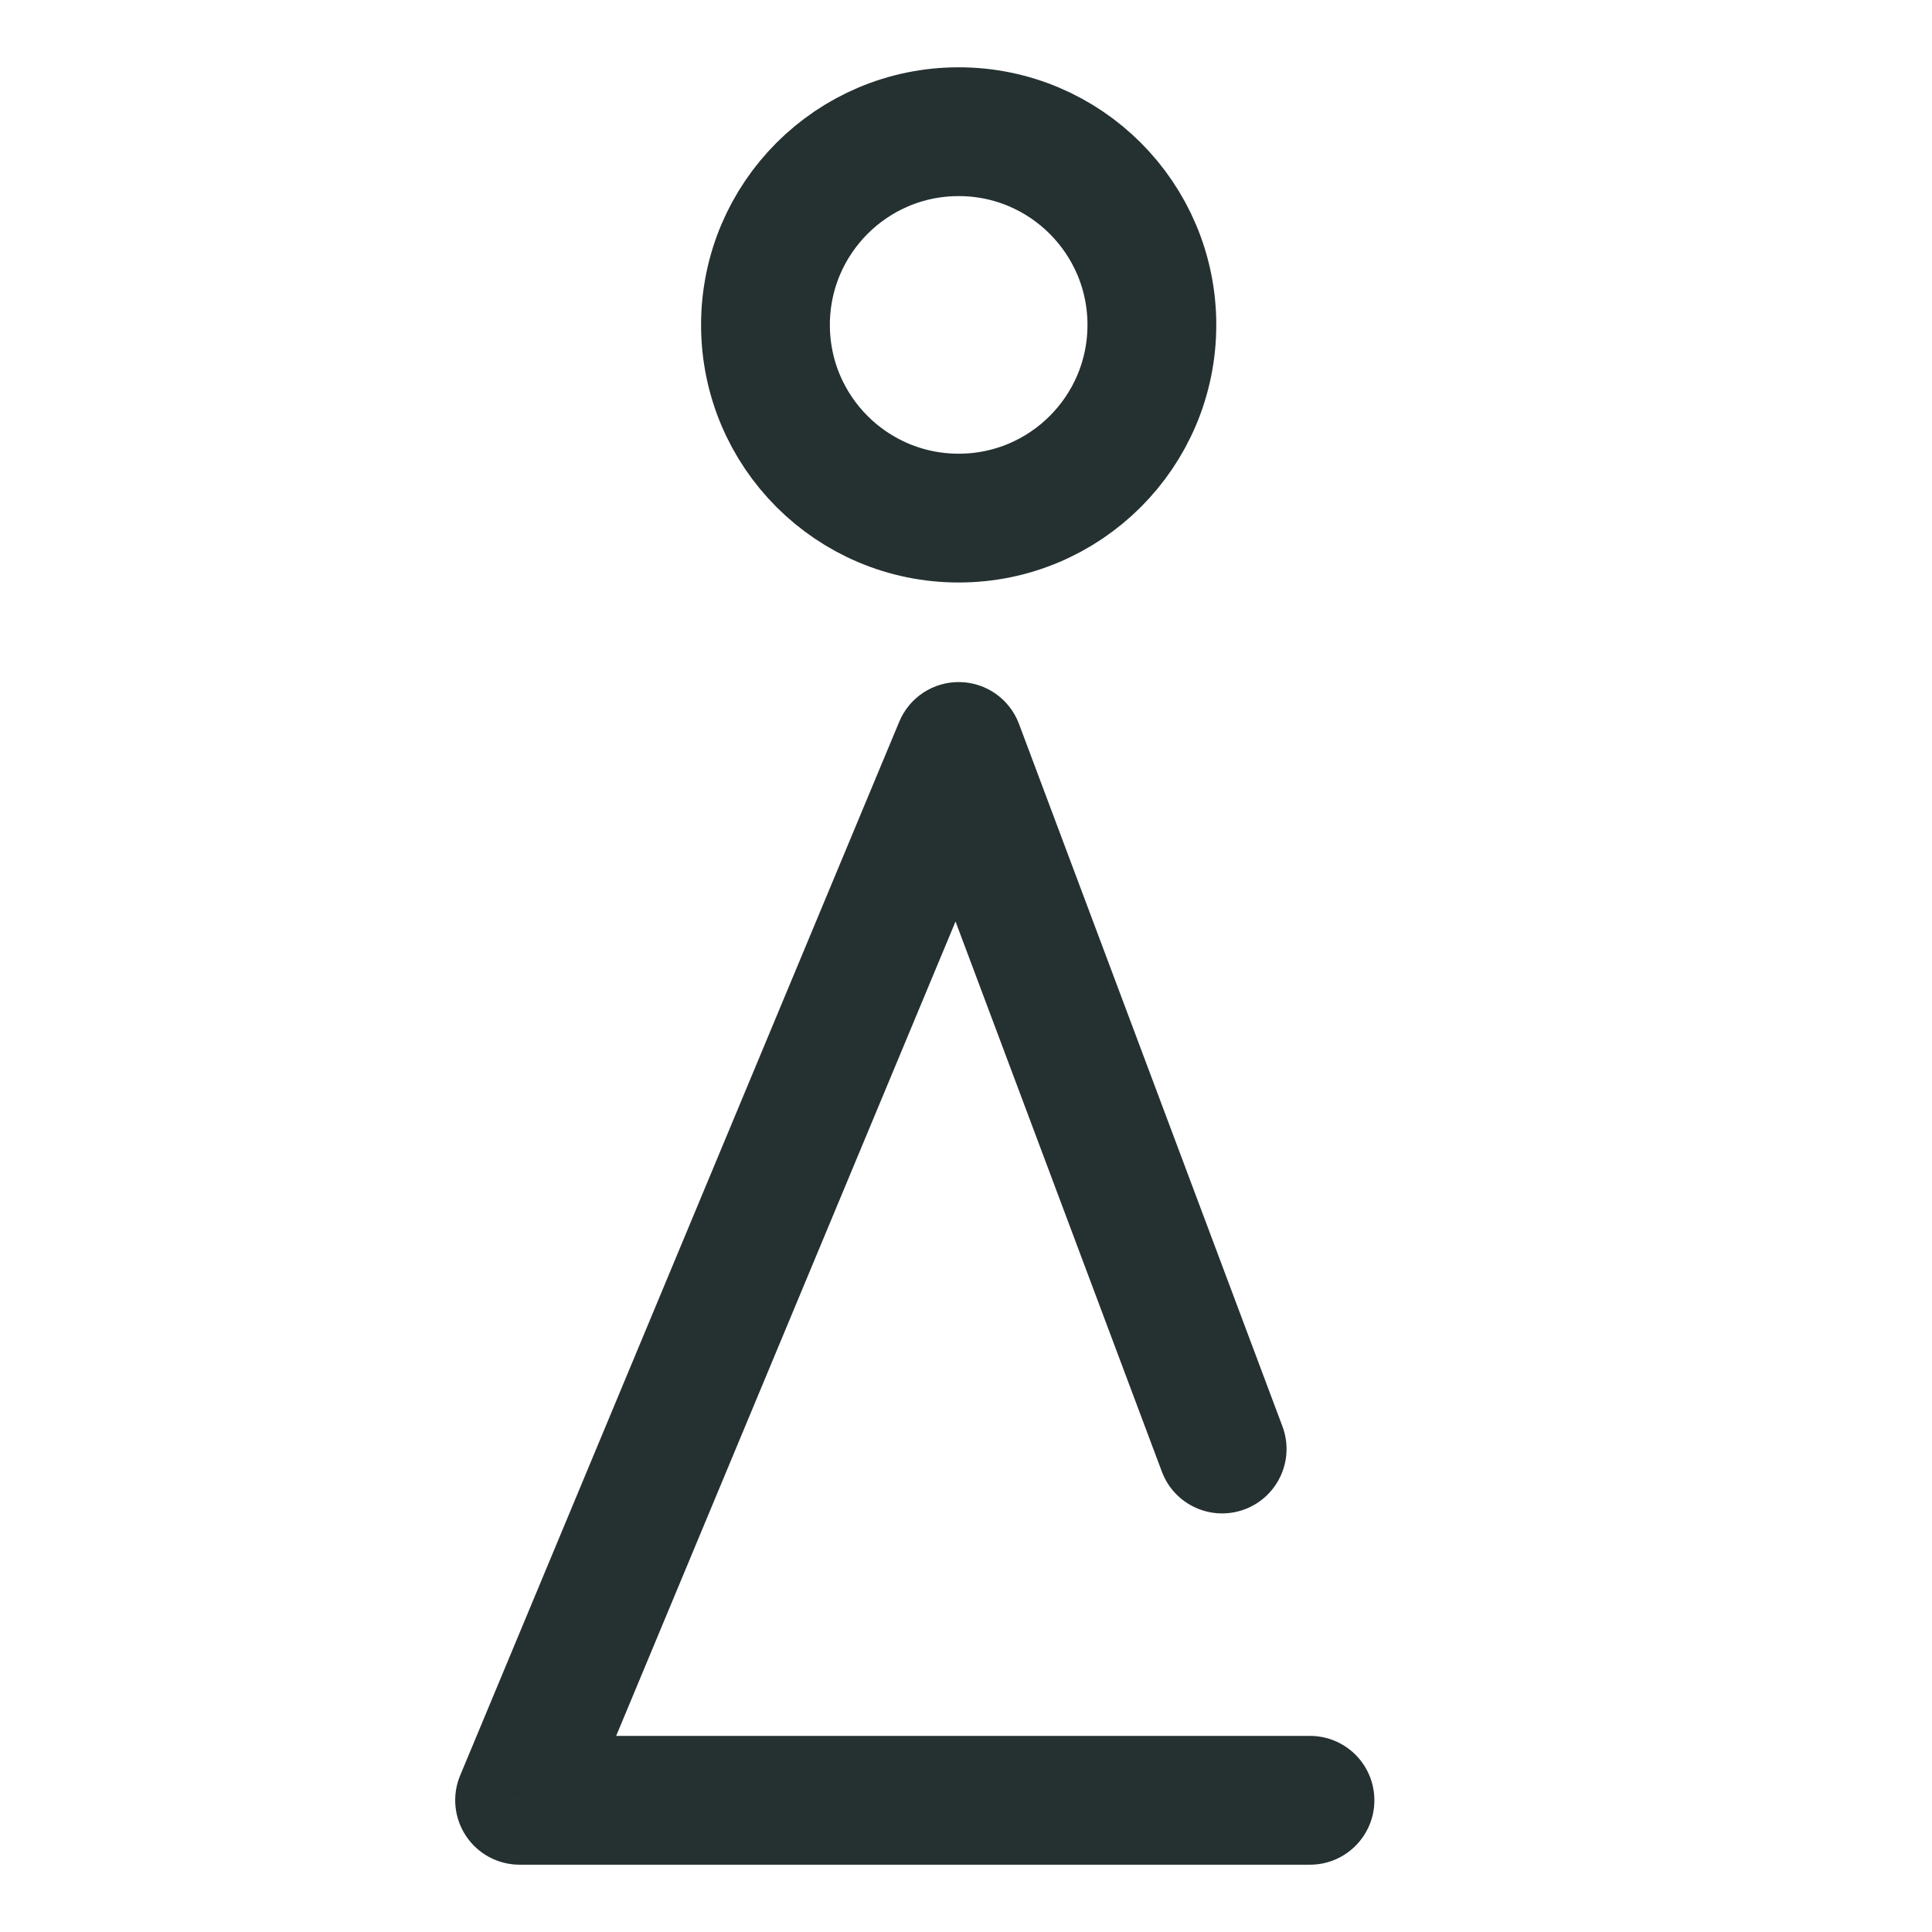 <svg width="24" height="24" viewBox="0 0 24 24" fill="none" xmlns="http://www.w3.org/2000/svg">
<path d="M16.273 23.164C16.715 23.164 17.073 22.805 17.073 22.364C17.073 21.922 16.715 21.564 16.273 21.564L16.273 23.164ZM11.909 9.273L12.658 8.992C12.543 8.685 12.252 8.479 11.924 8.473C11.595 8.467 11.297 8.662 11.171 8.965L11.909 9.273ZM6.455 22.364L5.716 22.056C5.613 22.303 5.641 22.585 5.789 22.807C5.937 23.03 6.187 23.164 6.455 23.164L6.455 22.364ZM14.433 18.281C14.588 18.695 15.049 18.904 15.463 18.749C15.876 18.594 16.086 18.133 15.931 17.719L14.433 18.281ZM16.273 21.564L6.455 21.564L6.455 23.164L16.273 23.164L16.273 21.564ZM7.193 22.671L12.648 9.58L11.171 8.965L5.716 22.056L7.193 22.671ZM11.16 9.554L14.433 18.281L15.931 17.719L12.658 8.992L11.16 9.554Z" fill="#253031"/>
<path fill-rule="evenodd" clip-rule="evenodd" d="M11.909 6.436C13.234 6.436 14.309 5.362 14.309 4.036C14.309 2.711 13.234 1.636 11.909 1.636C10.583 1.636 9.509 2.711 9.509 4.036C9.509 5.362 10.583 6.436 11.909 6.436Z" stroke="#253031" stroke-width="1.6" stroke-linecap="round"/>
</svg>
